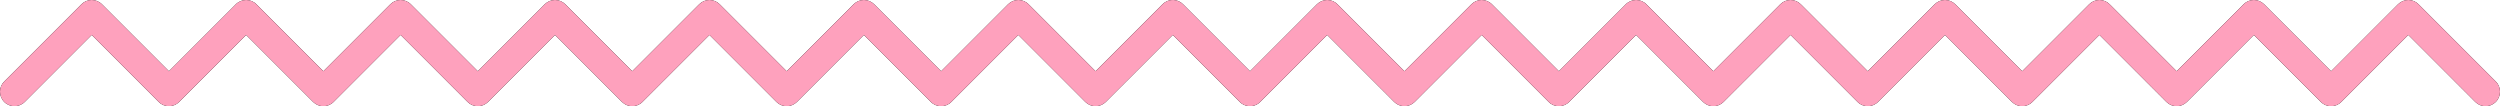 <svg width="1295" height="55" viewBox="0 0 1295 55" fill="none" xmlns="http://www.w3.org/2000/svg">
<path fill-rule="evenodd" clip-rule="evenodd" d="M52.803 2.197C49.874 -0.732 45.126 -0.732 42.197 2.197L2.197 42.197C-0.732 45.126 -0.732 49.874 2.197 52.803C5.126 55.732 9.874 55.732 12.803 52.803L47.5 18.107L82.197 52.803C83.603 54.21 85.511 55 87.5 55C89.489 55 91.397 54.21 92.803 52.803L127.5 18.107L162.197 52.803C165.126 55.732 169.874 55.732 172.803 52.803L207.5 18.107L242.197 52.803C243.603 54.21 245.511 55 247.5 55C249.489 55 251.397 54.21 252.803 52.803L287.5 18.107L322.197 52.803C325.126 55.732 329.874 55.732 332.803 52.803L367.5 18.107L402.197 52.803C403.603 54.21 405.511 55 407.5 55C409.489 55 411.397 54.21 412.803 52.803L447.5 18.107L482.197 52.803C485.126 55.732 489.874 55.732 492.803 52.803L527.5 18.107L562.197 52.803C563.603 54.21 565.511 55 567.5 55C569.489 55 571.397 54.21 572.803 52.803L607.5 18.107L642.197 52.803C643.478 54.085 645.108 54.806 646.781 54.966C647.02 54.989 647.26 55 647.499 55C647.5 55 647.5 55 647.5 55C647.872 55 648.244 54.972 648.612 54.918C650.146 54.689 651.623 53.984 652.803 52.803C652.809 52.797 652.815 52.791 652.821 52.785L687.5 18.107L722.197 52.803C723.603 54.21 725.511 55 727.5 55C729.489 55 731.397 54.21 732.803 52.803L767.5 18.107L802.197 52.803C805.126 55.732 809.874 55.732 812.803 52.803L847.5 18.107L882.197 52.803C883.603 54.21 885.511 55 887.5 55C889.489 55 891.397 54.21 892.803 52.803L927.5 18.107L962.197 52.803C965.126 55.732 969.874 55.732 972.803 52.803L1007.5 18.107L1042.2 52.803C1043.6 54.21 1045.51 55 1047.5 55C1049.49 55 1051.4 54.21 1052.8 52.803L1087.5 18.107L1122.2 52.803C1125.13 55.732 1129.87 55.732 1132.8 52.803L1167.5 18.107L1202.2 52.803C1203.6 54.21 1205.51 55 1207.5 55C1209.49 55 1211.4 54.21 1212.8 52.803L1247.5 18.107L1282.2 52.803C1285.13 55.732 1289.87 55.732 1292.8 52.803C1295.73 49.874 1295.73 45.126 1292.8 42.197L1252.8 2.197C1249.87 -0.732 1245.13 -0.732 1242.2 2.197L1207.5 36.893L1172.8 2.197C1169.87 -0.732 1165.13 -0.732 1162.2 2.197L1127.5 36.893L1092.8 2.197C1091.4 0.79 1089.49 0 1087.5 0C1085.51 0 1083.6 0.79 1082.2 2.197L1047.5 36.893L1012.8 2.197C1011.4 0.79 1009.49 0 1007.5 0C1005.51 0 1003.6 0.79 1002.2 2.197L967.5 36.893L932.803 2.197C931.397 0.79 929.489 0 927.5 0C925.511 0 923.603 0.79 922.197 2.197L887.5 36.893L852.803 2.197C849.874 -0.732 845.126 -0.732 842.197 2.197L807.5 36.893L772.803 2.197C769.874 -0.732 765.126 -0.732 762.197 2.197L727.5 36.893L692.803 2.197C691.397 0.79 689.489 0 687.5 0C685.511 0 683.603 0.79 682.197 2.197L647.5 36.893L612.803 2.197C610.607 -1.07288e-06 607.386 -0.549 604.678 0.549C603.775 0.915 602.929 1.464 602.197 2.197L567.5 36.893L532.803 2.197C529.874 -0.732 525.126 -0.732 522.197 2.197L487.5 36.893L452.803 2.197C451.397 0.79 449.489 0 447.5 0C445.511 0 443.603 0.79 442.197 2.197L407.5 36.893L372.803 2.197C371.397 0.79 369.489 0 367.5 0C365.511 0 363.603 0.79 362.197 2.197L327.5 36.893L292.803 2.197C291.397 0.79 289.489 0 287.5 0C285.511 0 283.603 0.79 282.197 2.197L247.5 36.893L212.803 2.197C209.874 -0.732 205.126 -0.732 202.197 2.197L167.5 36.893L132.803 2.197C129.874 -0.732 125.126 -0.732 122.197 2.197L87.5 36.893L52.803 2.197Z" fill="black"/>
<path fill-rule="evenodd" clip-rule="evenodd" d="M52.803 2.197C49.874 -0.732 45.126 -0.732 42.197 2.197L2.197 42.197C-0.732 45.126 -0.732 49.874 2.197 52.803C5.126 55.732 9.874 55.732 12.803 52.803L47.5 18.107L82.197 52.803C83.603 54.21 85.511 55 87.5 55C89.489 55 91.397 54.21 92.803 52.803L127.5 18.107L162.197 52.803C165.126 55.732 169.874 55.732 172.803 52.803L207.5 18.107L242.197 52.803C243.603 54.21 245.511 55 247.5 55C249.489 55 251.397 54.21 252.803 52.803L287.5 18.107L322.197 52.803C325.126 55.732 329.874 55.732 332.803 52.803L367.5 18.107L402.197 52.803C403.603 54.21 405.511 55 407.5 55C409.489 55 411.397 54.21 412.803 52.803L447.5 18.107L482.197 52.803C485.126 55.732 489.874 55.732 492.803 52.803L527.5 18.107L562.197 52.803C563.603 54.21 565.511 55 567.5 55C569.489 55 571.397 54.21 572.803 52.803L607.5 18.107L642.197 52.803C643.478 54.085 645.108 54.806 646.781 54.966C647.02 54.989 647.26 55 647.499 55C647.5 55 647.5 55 647.5 55C647.872 55 648.244 54.972 648.612 54.918C650.146 54.689 651.623 53.984 652.803 52.803C652.809 52.797 652.815 52.791 652.821 52.785L687.5 18.107L722.197 52.803C723.603 54.21 725.511 55 727.5 55C729.489 55 731.397 54.21 732.803 52.803L767.5 18.107L802.197 52.803C805.126 55.732 809.874 55.732 812.803 52.803L847.5 18.107L882.197 52.803C883.603 54.21 885.511 55 887.5 55C889.489 55 891.397 54.21 892.803 52.803L927.5 18.107L962.197 52.803C965.126 55.732 969.874 55.732 972.803 52.803L1007.5 18.107L1042.2 52.803C1043.6 54.21 1045.51 55 1047.5 55C1049.49 55 1051.4 54.21 1052.8 52.803L1087.5 18.107L1122.2 52.803C1125.13 55.732 1129.87 55.732 1132.8 52.803L1167.5 18.107L1202.2 52.803C1203.6 54.21 1205.51 55 1207.5 55C1209.49 55 1211.4 54.21 1212.8 52.803L1247.5 18.107L1282.2 52.803C1285.13 55.732 1289.87 55.732 1292.8 52.803C1295.73 49.874 1295.73 45.126 1292.8 42.197L1252.8 2.197C1249.87 -0.732 1245.13 -0.732 1242.2 2.197L1207.5 36.893L1172.8 2.197C1169.87 -0.732 1165.13 -0.732 1162.2 2.197L1127.5 36.893L1092.8 2.197C1091.4 0.79 1089.49 0 1087.5 0C1085.51 0 1083.6 0.79 1082.2 2.197L1047.5 36.893L1012.8 2.197C1011.4 0.79 1009.49 0 1007.5 0C1005.51 0 1003.6 0.79 1002.2 2.197L967.5 36.893L932.803 2.197C931.397 0.79 929.489 0 927.5 0C925.511 0 923.603 0.79 922.197 2.197L887.5 36.893L852.803 2.197C849.874 -0.732 845.126 -0.732 842.197 2.197L807.5 36.893L772.803 2.197C769.874 -0.732 765.126 -0.732 762.197 2.197L727.5 36.893L692.803 2.197C691.397 0.79 689.489 0 687.5 0C685.511 0 683.603 0.79 682.197 2.197L647.5 36.893L612.803 2.197C610.607 -1.07288e-06 607.386 -0.549 604.678 0.549C603.775 0.915 602.929 1.464 602.197 2.197L567.5 36.893L532.803 2.197C529.874 -0.732 525.126 -0.732 522.197 2.197L487.5 36.893L452.803 2.197C451.397 0.79 449.489 0 447.5 0C445.511 0 443.603 0.79 442.197 2.197L407.5 36.893L372.803 2.197C371.397 0.79 369.489 0 367.5 0C365.511 0 363.603 0.79 362.197 2.197L327.5 36.893L292.803 2.197C291.397 0.79 289.489 0 287.5 0C285.511 0 283.603 0.79 282.197 2.197L247.5 36.893L212.803 2.197C209.874 -0.732 205.126 -0.732 202.197 2.197L167.5 36.893L132.803 2.197C129.874 -0.732 125.126 -0.732 122.197 2.197L87.5 36.893L52.803 2.197Z" fill="#FEA1BD"/>
</svg>

